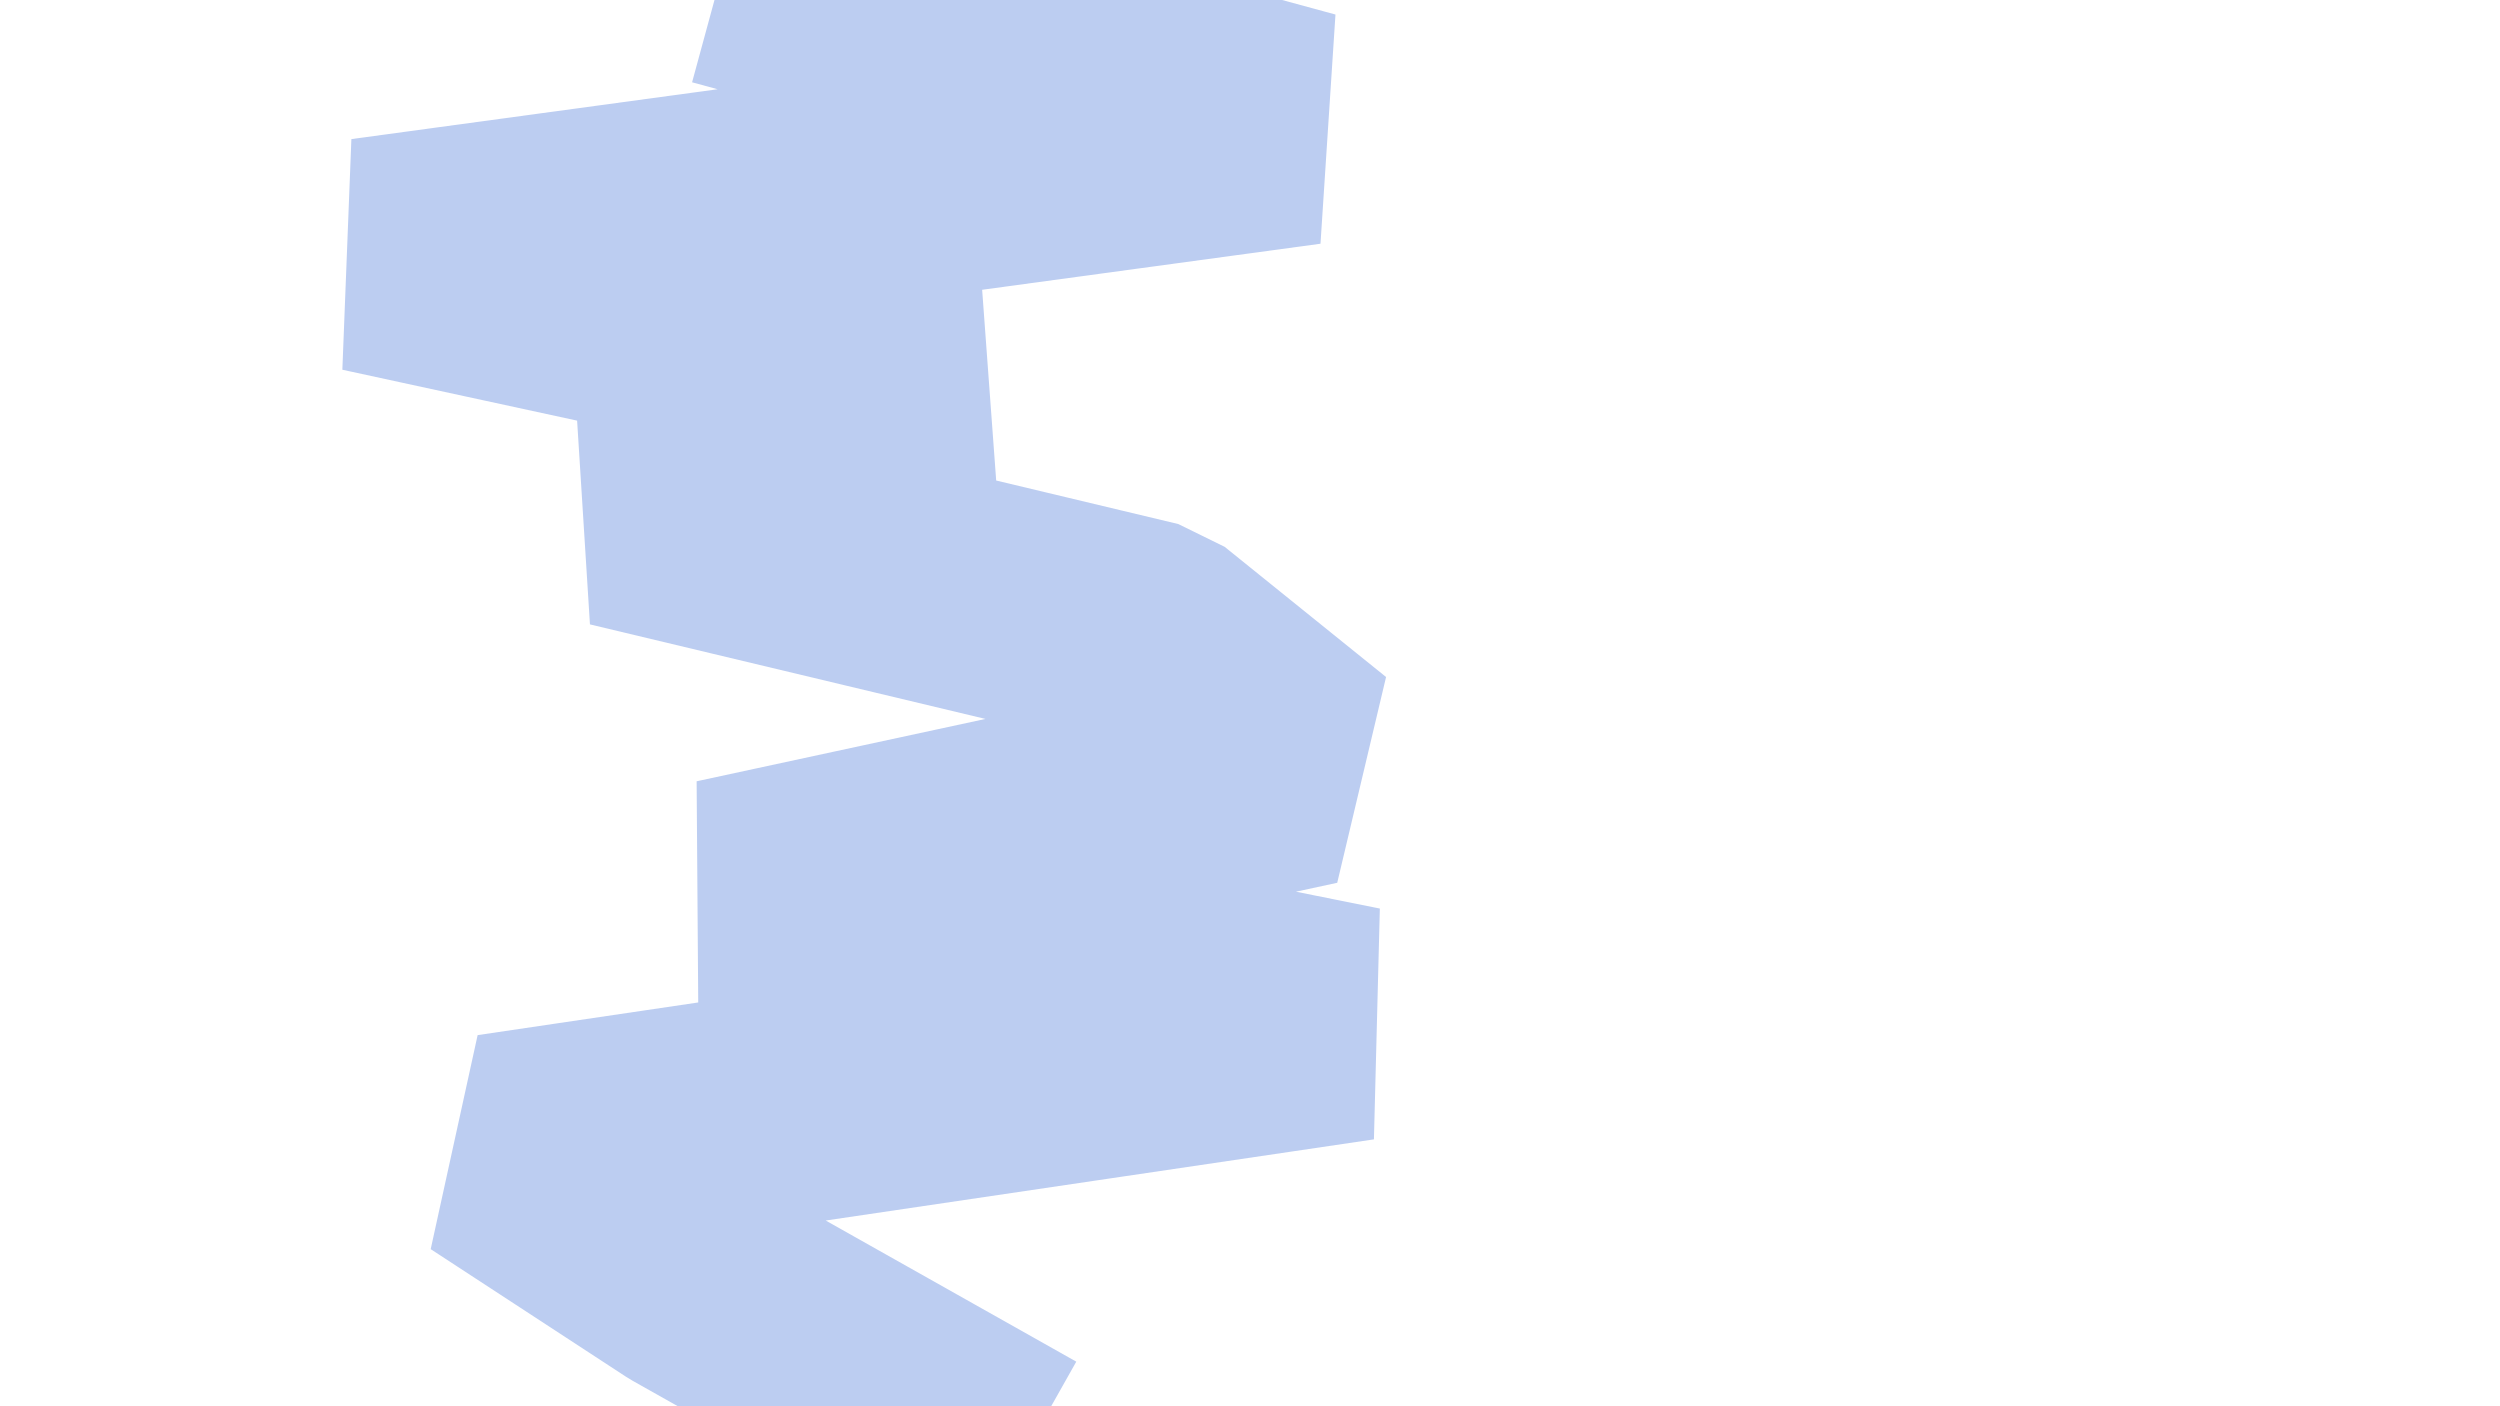 <svg id="visual" viewBox="0 0 960 540" width="960" height="540" xmlns="http://www.w3.org/2000/svg"
    xmlns:xlink="http://www.w3.org/1999/xlink" version="1.1">
    <rect x="0" y="0" width="960" height="540" fill="#ffffff"></rect>
    <path d="M321 0L501 49L141 98L367 147L237 196L442 245L504 295L277 344L521 393L190 442L265 491L352 540" fill="none"
        stroke-linecap="square" stroke-linejoin="bevel" stroke="#bccdf1" stroke-width="90"></path>
</svg>